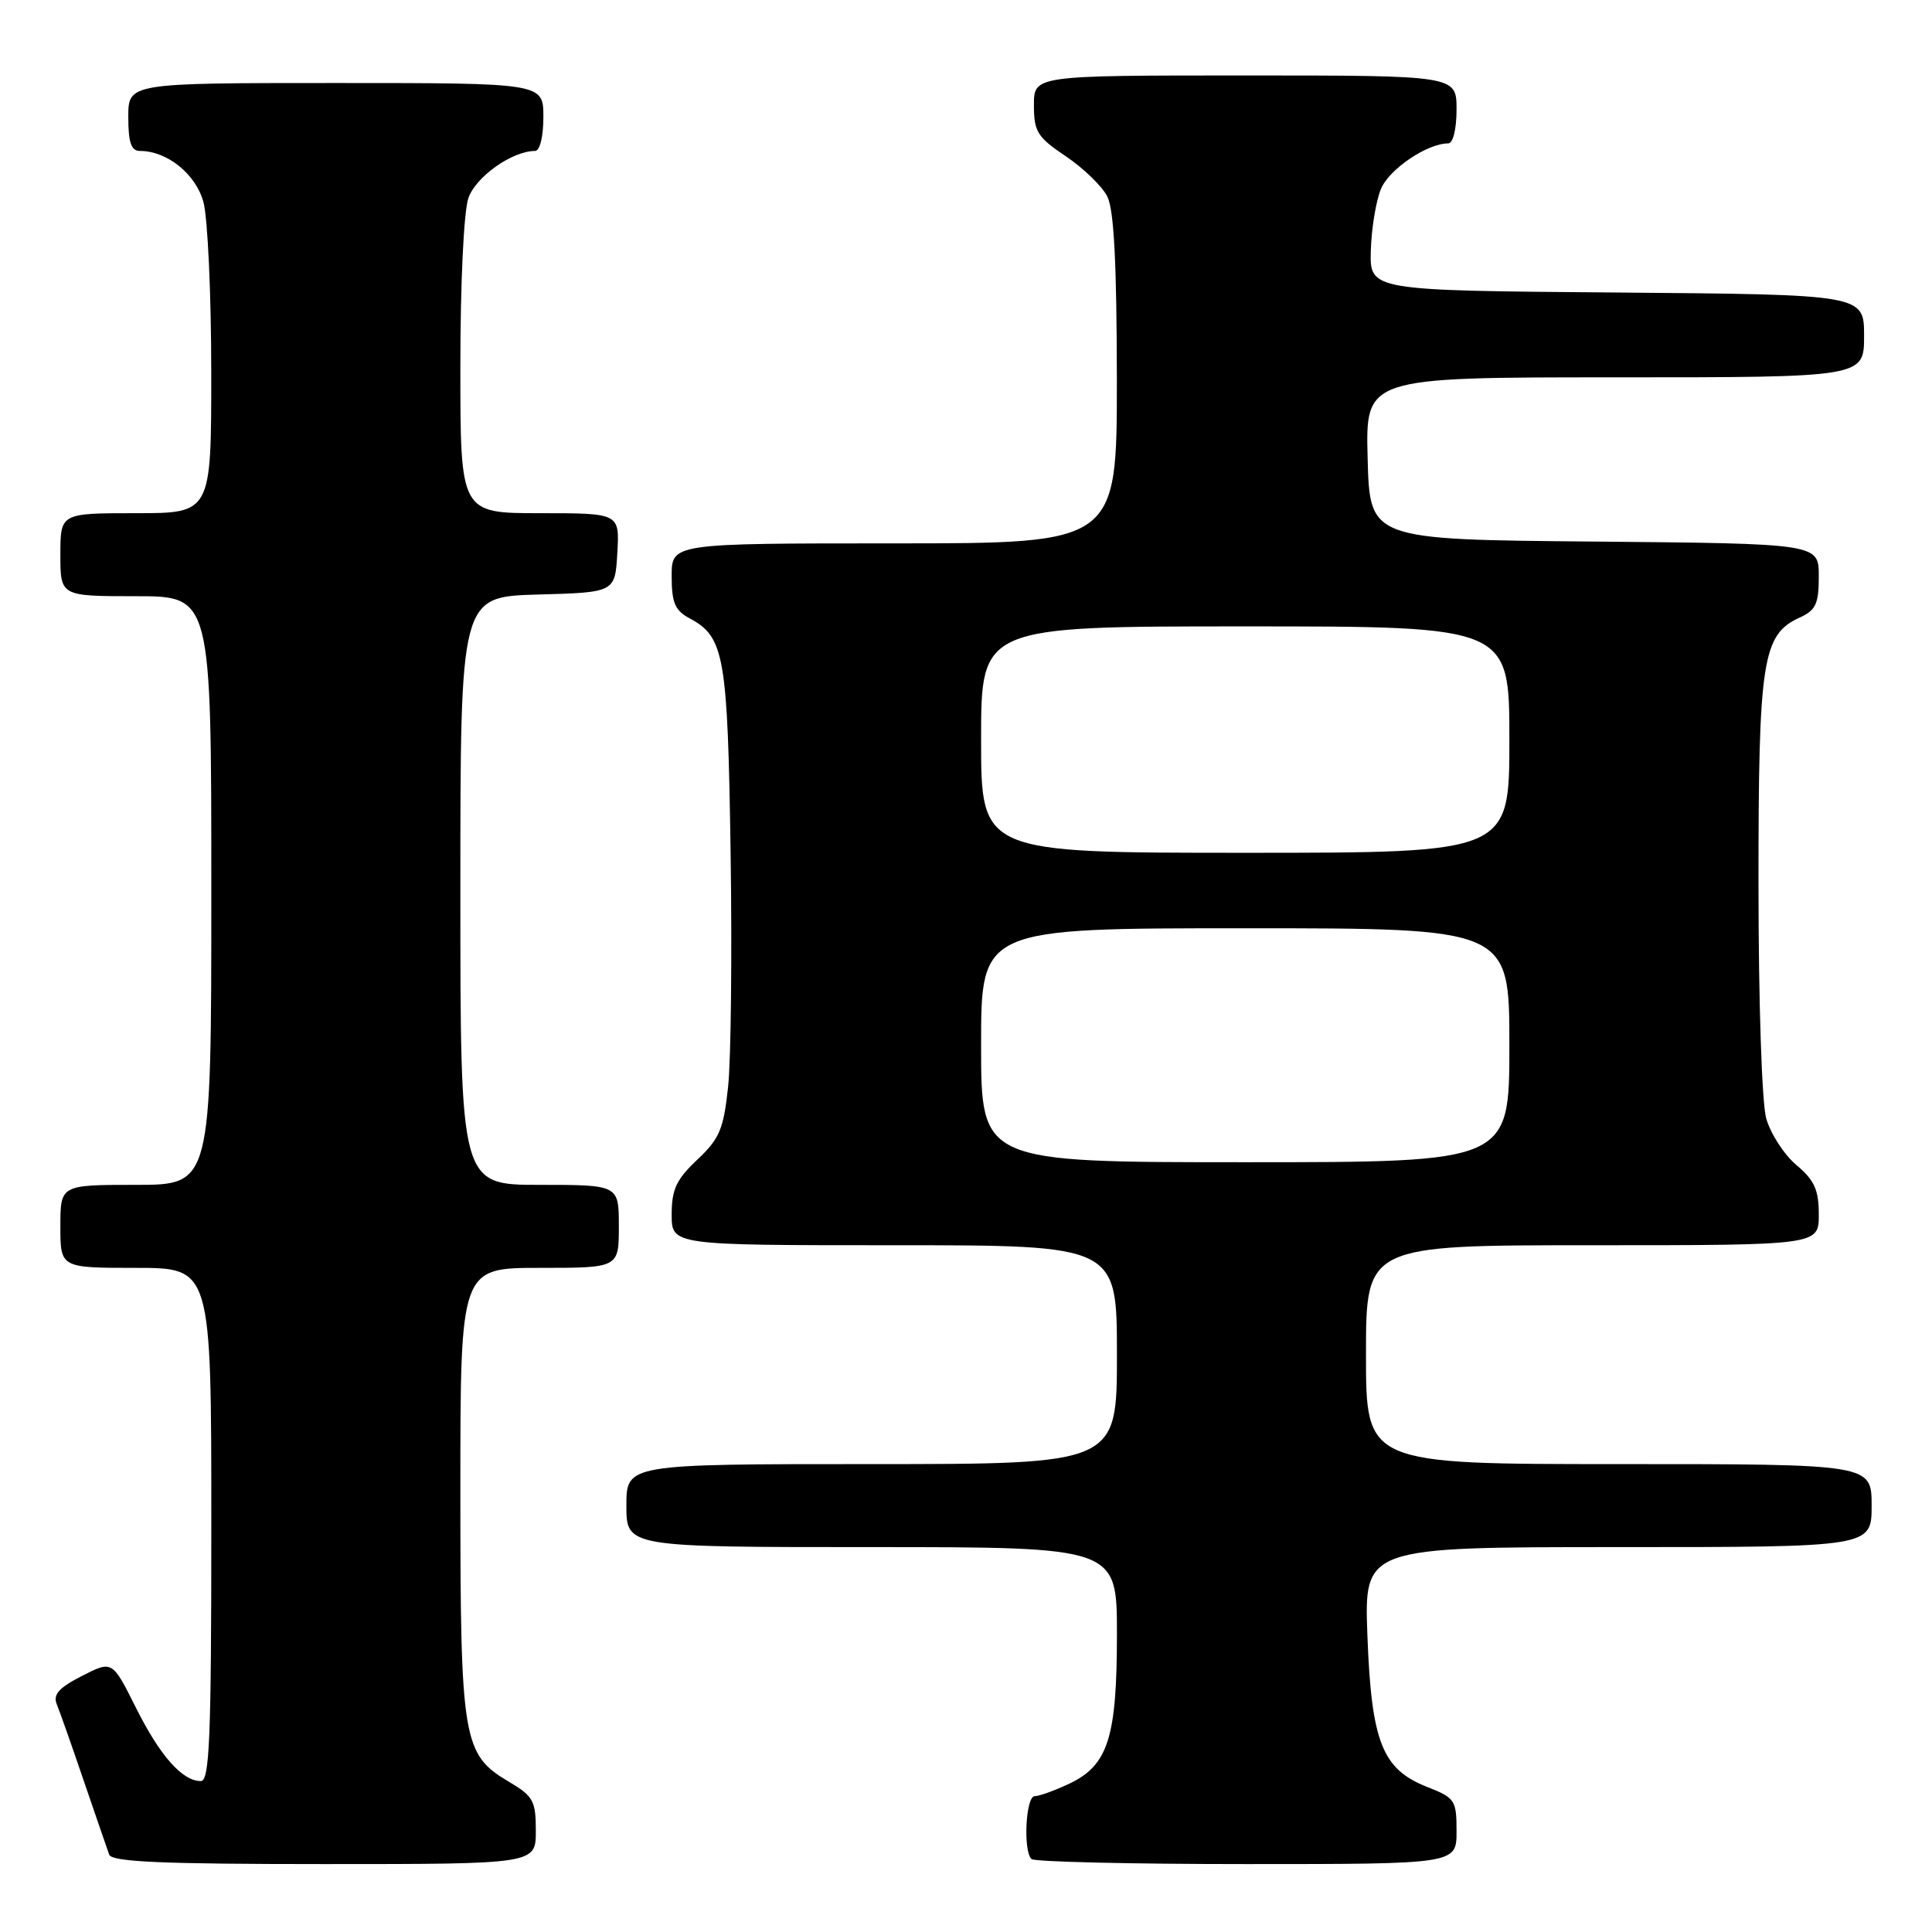 <?xml version="1.0" encoding="UTF-8" standalone="no"?>
<!DOCTYPE svg PUBLIC "-//W3C//DTD SVG 1.1//EN" "http://www.w3.org/Graphics/SVG/1.1/DTD/svg11.dtd" >
<svg xmlns="http://www.w3.org/2000/svg" xmlns:xlink="http://www.w3.org/1999/xlink" version="1.1" viewBox="0 0 256 256">
 <g >
 <path fill="currentColor"
d=" M 71.00 242.60 C 71.00 238.62 70.66 238.00 67.45 236.10 C 61.31 232.48 61.00 230.64 61.00 197.53 C 61.00 168.00 61.00 168.00 71.50 168.00 C 82.00 168.00 82.00 168.00 82.00 162.50 C 82.00 157.00 82.00 157.00 71.50 157.00 C 61.00 157.00 61.00 157.00 61.00 118.03 C 61.00 79.07 61.00 79.07 71.25 78.78 C 81.50 78.50 81.50 78.50 81.80 73.25 C 82.10 68.00 82.10 68.00 71.55 68.00 C 61.00 68.00 61.00 68.00 61.00 48.65 C 61.00 37.49 61.45 28.00 62.07 26.23 C 63.06 23.40 67.88 20.00 70.90 20.00 C 71.54 20.00 72.00 18.10 72.00 15.50 C 72.00 11.00 72.00 11.00 44.50 11.00 C 17.00 11.00 17.00 11.00 17.00 15.50 C 17.00 18.90 17.38 20.00 18.55 20.00 C 22.14 20.00 25.92 23.04 26.95 26.75 C 27.52 28.81 27.99 38.94 27.99 49.25 C 28.00 68.00 28.00 68.00 18.00 68.00 C 8.00 68.00 8.00 68.00 8.00 73.50 C 8.00 79.00 8.00 79.00 18.00 79.00 C 28.00 79.00 28.00 79.00 28.00 118.00 C 28.00 157.00 28.00 157.00 18.00 157.00 C 8.00 157.00 8.00 157.00 8.00 162.50 C 8.00 168.00 8.00 168.00 18.00 168.00 C 28.00 168.00 28.00 168.00 28.00 202.00 C 28.00 230.35 27.77 236.00 26.61 236.00 C 24.15 236.00 21.19 232.65 18.00 226.26 C 14.88 220.02 14.88 220.02 10.86 222.07 C 7.81 223.63 7.00 224.53 7.52 225.81 C 7.90 226.74 9.52 231.32 11.11 236.00 C 12.71 240.68 14.22 245.06 14.47 245.75 C 14.83 246.71 21.46 247.00 42.97 247.00 C 71.00 247.00 71.00 247.00 71.00 242.60 Z  M 193.00 242.65 C 193.00 238.52 192.80 238.23 189.08 236.77 C 183.15 234.43 181.72 230.82 181.19 216.75 C 180.75 205.00 180.75 205.00 214.38 205.00 C 248.00 205.00 248.00 205.00 248.00 199.50 C 248.00 194.00 248.00 194.00 214.50 194.00 C 181.00 194.00 181.00 194.00 181.00 179.50 C 181.00 165.00 181.00 165.00 211.00 165.00 C 241.00 165.00 241.00 165.00 241.00 160.94 C 241.00 157.66 240.43 156.39 238.03 154.37 C 236.40 153.00 234.60 150.21 234.03 148.19 C 233.45 146.09 233.01 132.74 233.01 117.22 C 233.00 87.49 233.52 84.09 238.45 81.84 C 240.61 80.86 241.00 80.02 241.00 76.35 C 241.00 72.03 241.00 72.03 211.25 71.76 C 181.50 71.50 181.50 71.50 181.22 60.75 C 180.93 50.00 180.93 50.00 213.97 50.00 C 247.00 50.00 247.00 50.00 247.00 44.51 C 247.00 39.03 247.00 39.03 214.25 38.76 C 181.50 38.50 181.50 38.50 181.64 33.22 C 181.72 30.32 182.32 26.64 182.98 25.04 C 184.07 22.41 189.11 19.00 191.90 19.00 C 192.54 19.00 193.00 17.10 193.00 14.50 C 193.00 10.00 193.00 10.00 165.00 10.00 C 137.00 10.00 137.00 10.00 137.00 13.93 C 137.00 17.45 137.45 18.17 141.23 20.71 C 143.56 22.28 146.03 24.67 146.72 26.03 C 147.61 27.78 147.97 34.85 147.99 50.25 C 148.00 72.00 148.00 72.00 118.50 72.00 C 89.00 72.00 89.00 72.00 89.00 76.33 C 89.00 79.87 89.43 80.89 91.39 81.94 C 95.99 84.40 96.42 86.89 96.81 113.00 C 97.01 126.47 96.86 140.42 96.48 143.98 C 95.88 149.62 95.35 150.88 92.40 153.66 C 89.62 156.28 89.00 157.60 89.00 160.93 C 89.00 165.00 89.00 165.00 118.50 165.00 C 148.00 165.00 148.00 165.00 148.00 179.50 C 148.00 194.00 148.00 194.00 115.50 194.00 C 83.00 194.00 83.00 194.00 83.00 199.50 C 83.00 205.00 83.00 205.00 115.50 205.00 C 148.00 205.00 148.00 205.00 148.00 216.53 C 148.00 230.22 146.83 233.90 141.72 236.33 C 139.78 237.25 137.70 238.00 137.10 238.00 C 135.92 238.00 135.55 245.22 136.67 246.33 C 137.03 246.70 149.86 247.00 165.17 247.00 C 193.00 247.00 193.00 247.00 193.00 242.65 Z  M 130.00 138.50 C 130.00 123.00 130.00 123.00 165.00 123.00 C 200.00 123.00 200.00 123.00 200.00 138.50 C 200.00 154.00 200.00 154.00 165.00 154.00 C 130.00 154.00 130.00 154.00 130.00 138.50 Z  M 130.00 98.00 C 130.00 83.00 130.00 83.00 165.00 83.00 C 200.00 83.00 200.00 83.00 200.00 98.00 C 200.00 113.00 200.00 113.00 165.00 113.00 C 130.00 113.00 130.00 113.00 130.00 98.00 Z "/>
</g>
</svg>